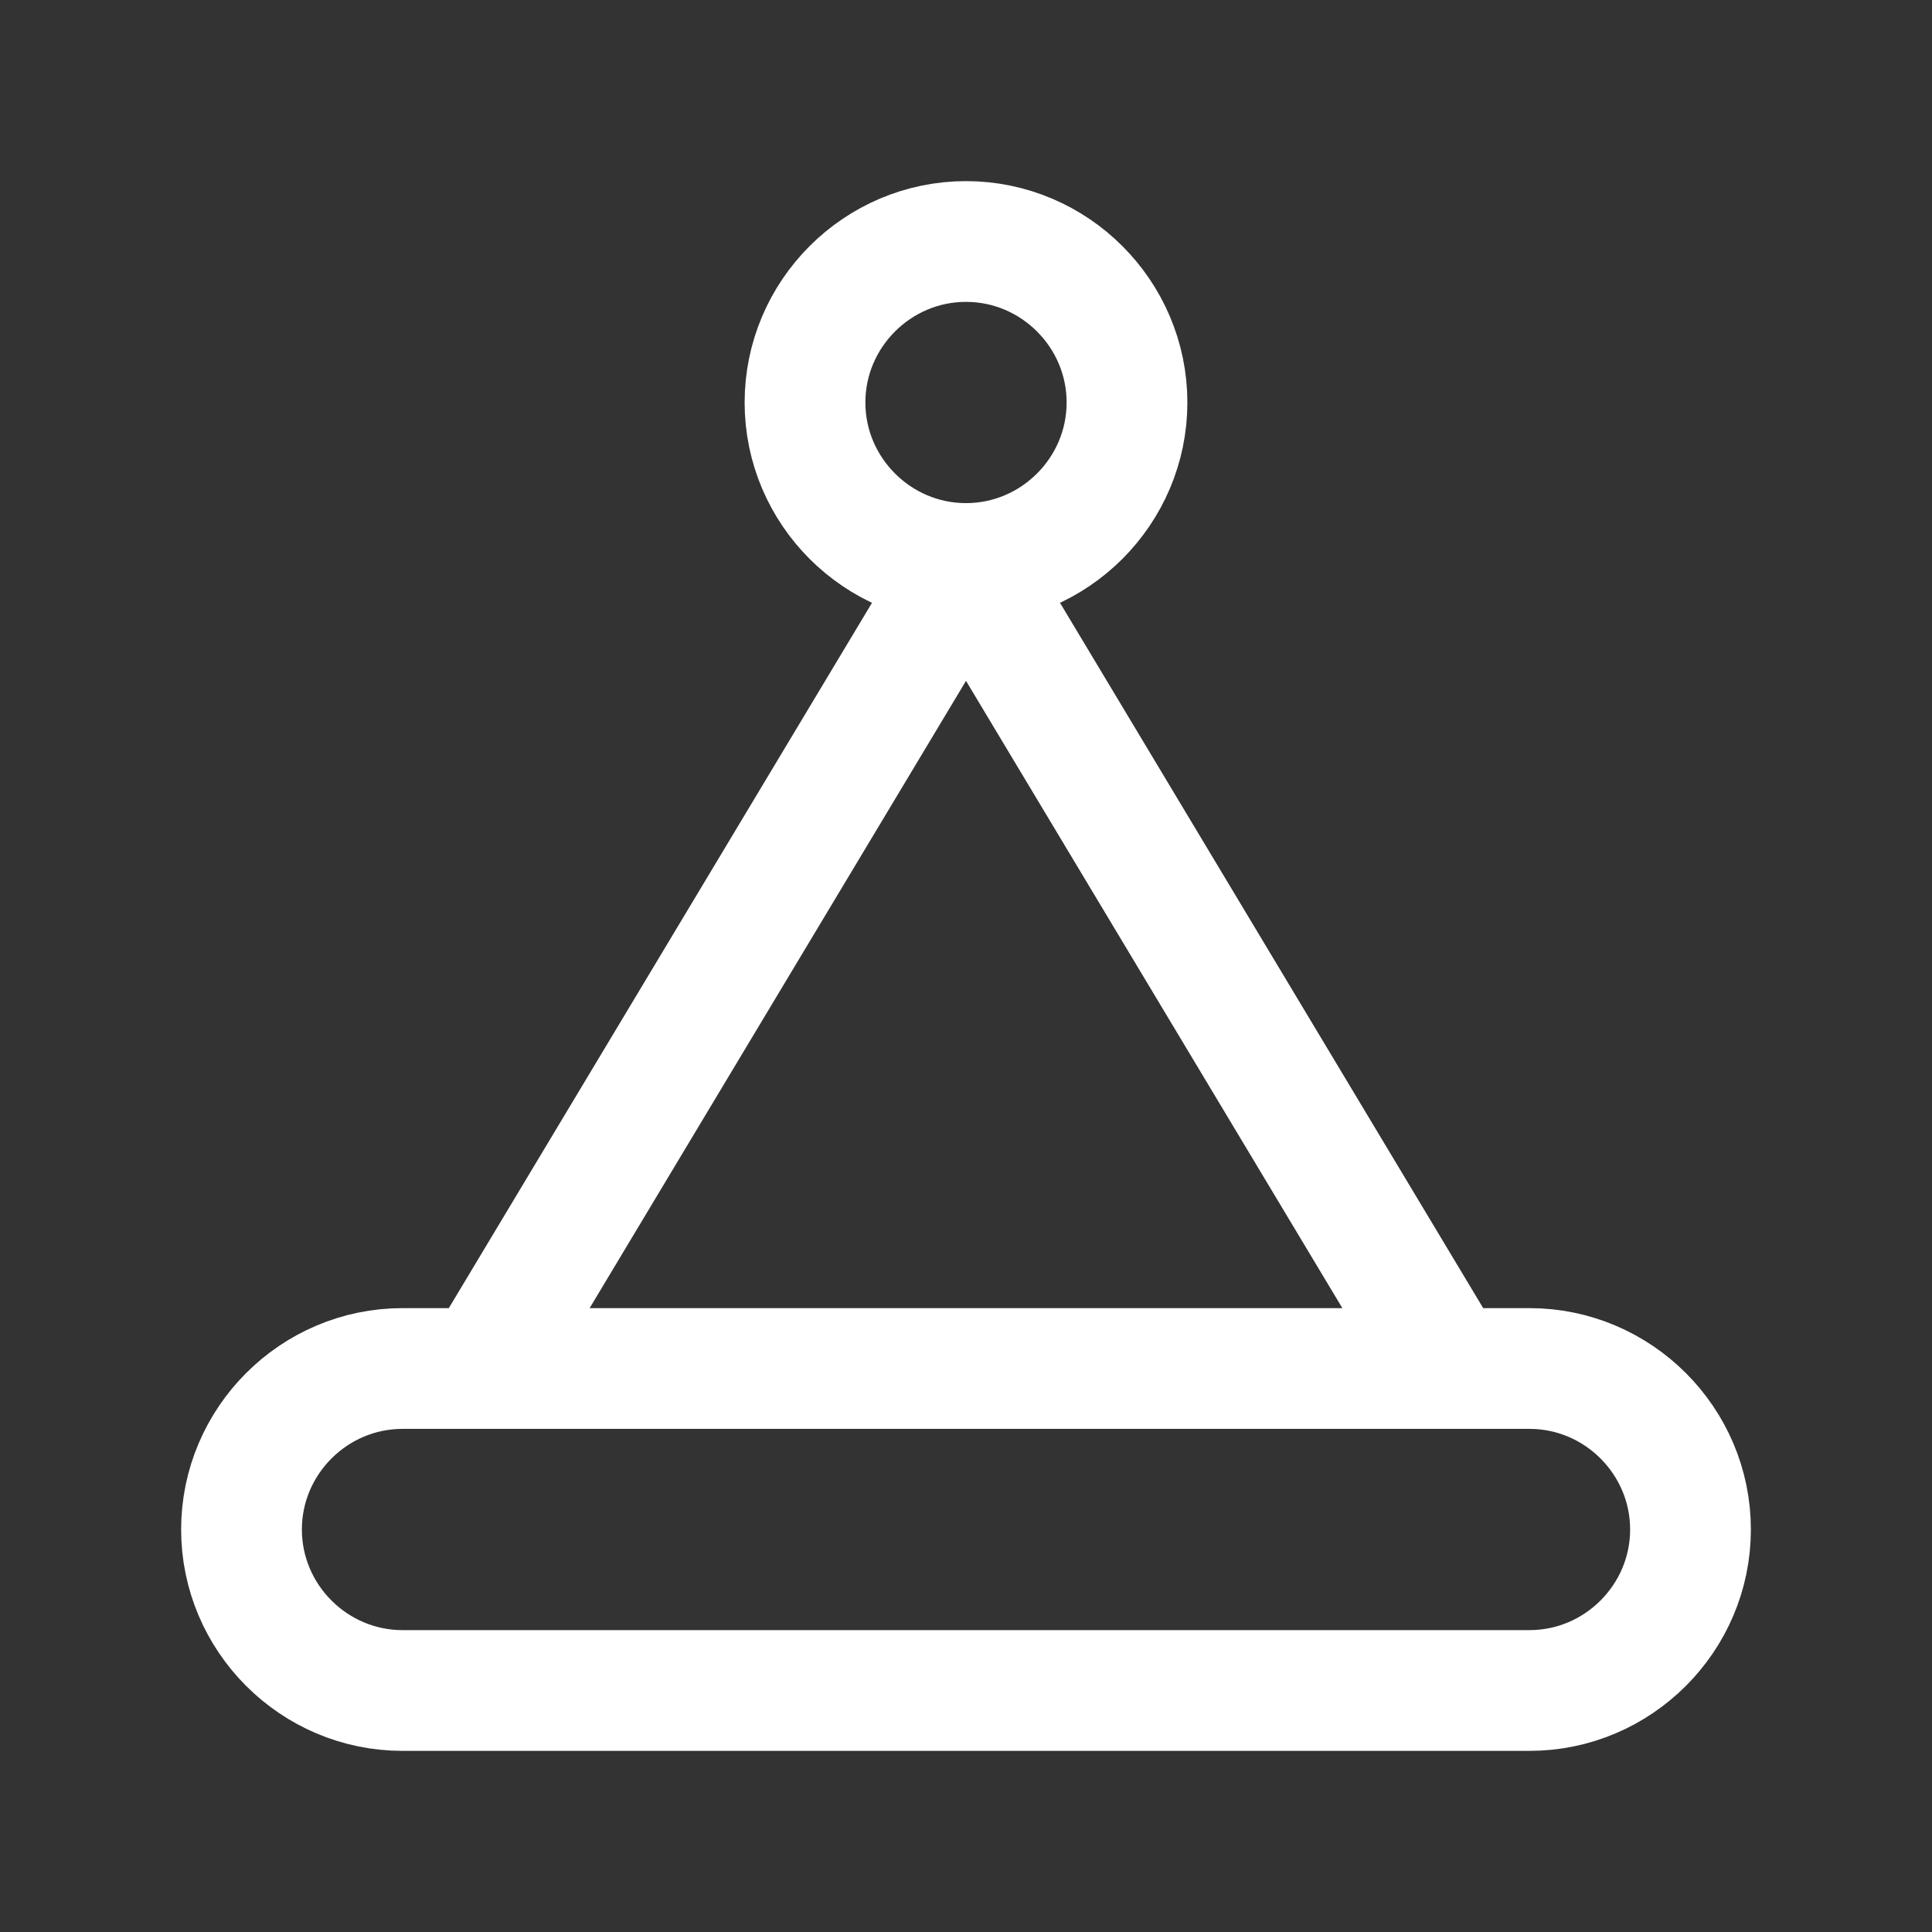 <svg fill="none" height="24" viewBox="0 0 24 24" width="24" xmlns="http://www.w3.org/2000/svg"><rect x="0" y="0" width="24" height="24" fill="#333333" stroke="none"/><path d="m18 17-6-10-6 10m15 2c0 1.1-.9 2-2 2h-14c-1.1 0-2-.9-2-2s.9-2 2-2h14c1.1 0 2 .9 2 2zm-9-16c-1.1 0-2 .9-2 2s.9 2 2 2 2-.9 2-2-.9-2-2-2z" stroke="#fff" stroke-linecap="round" stroke-linejoin="round" stroke-miterlimit="10" stroke-width="1.5"/></svg>